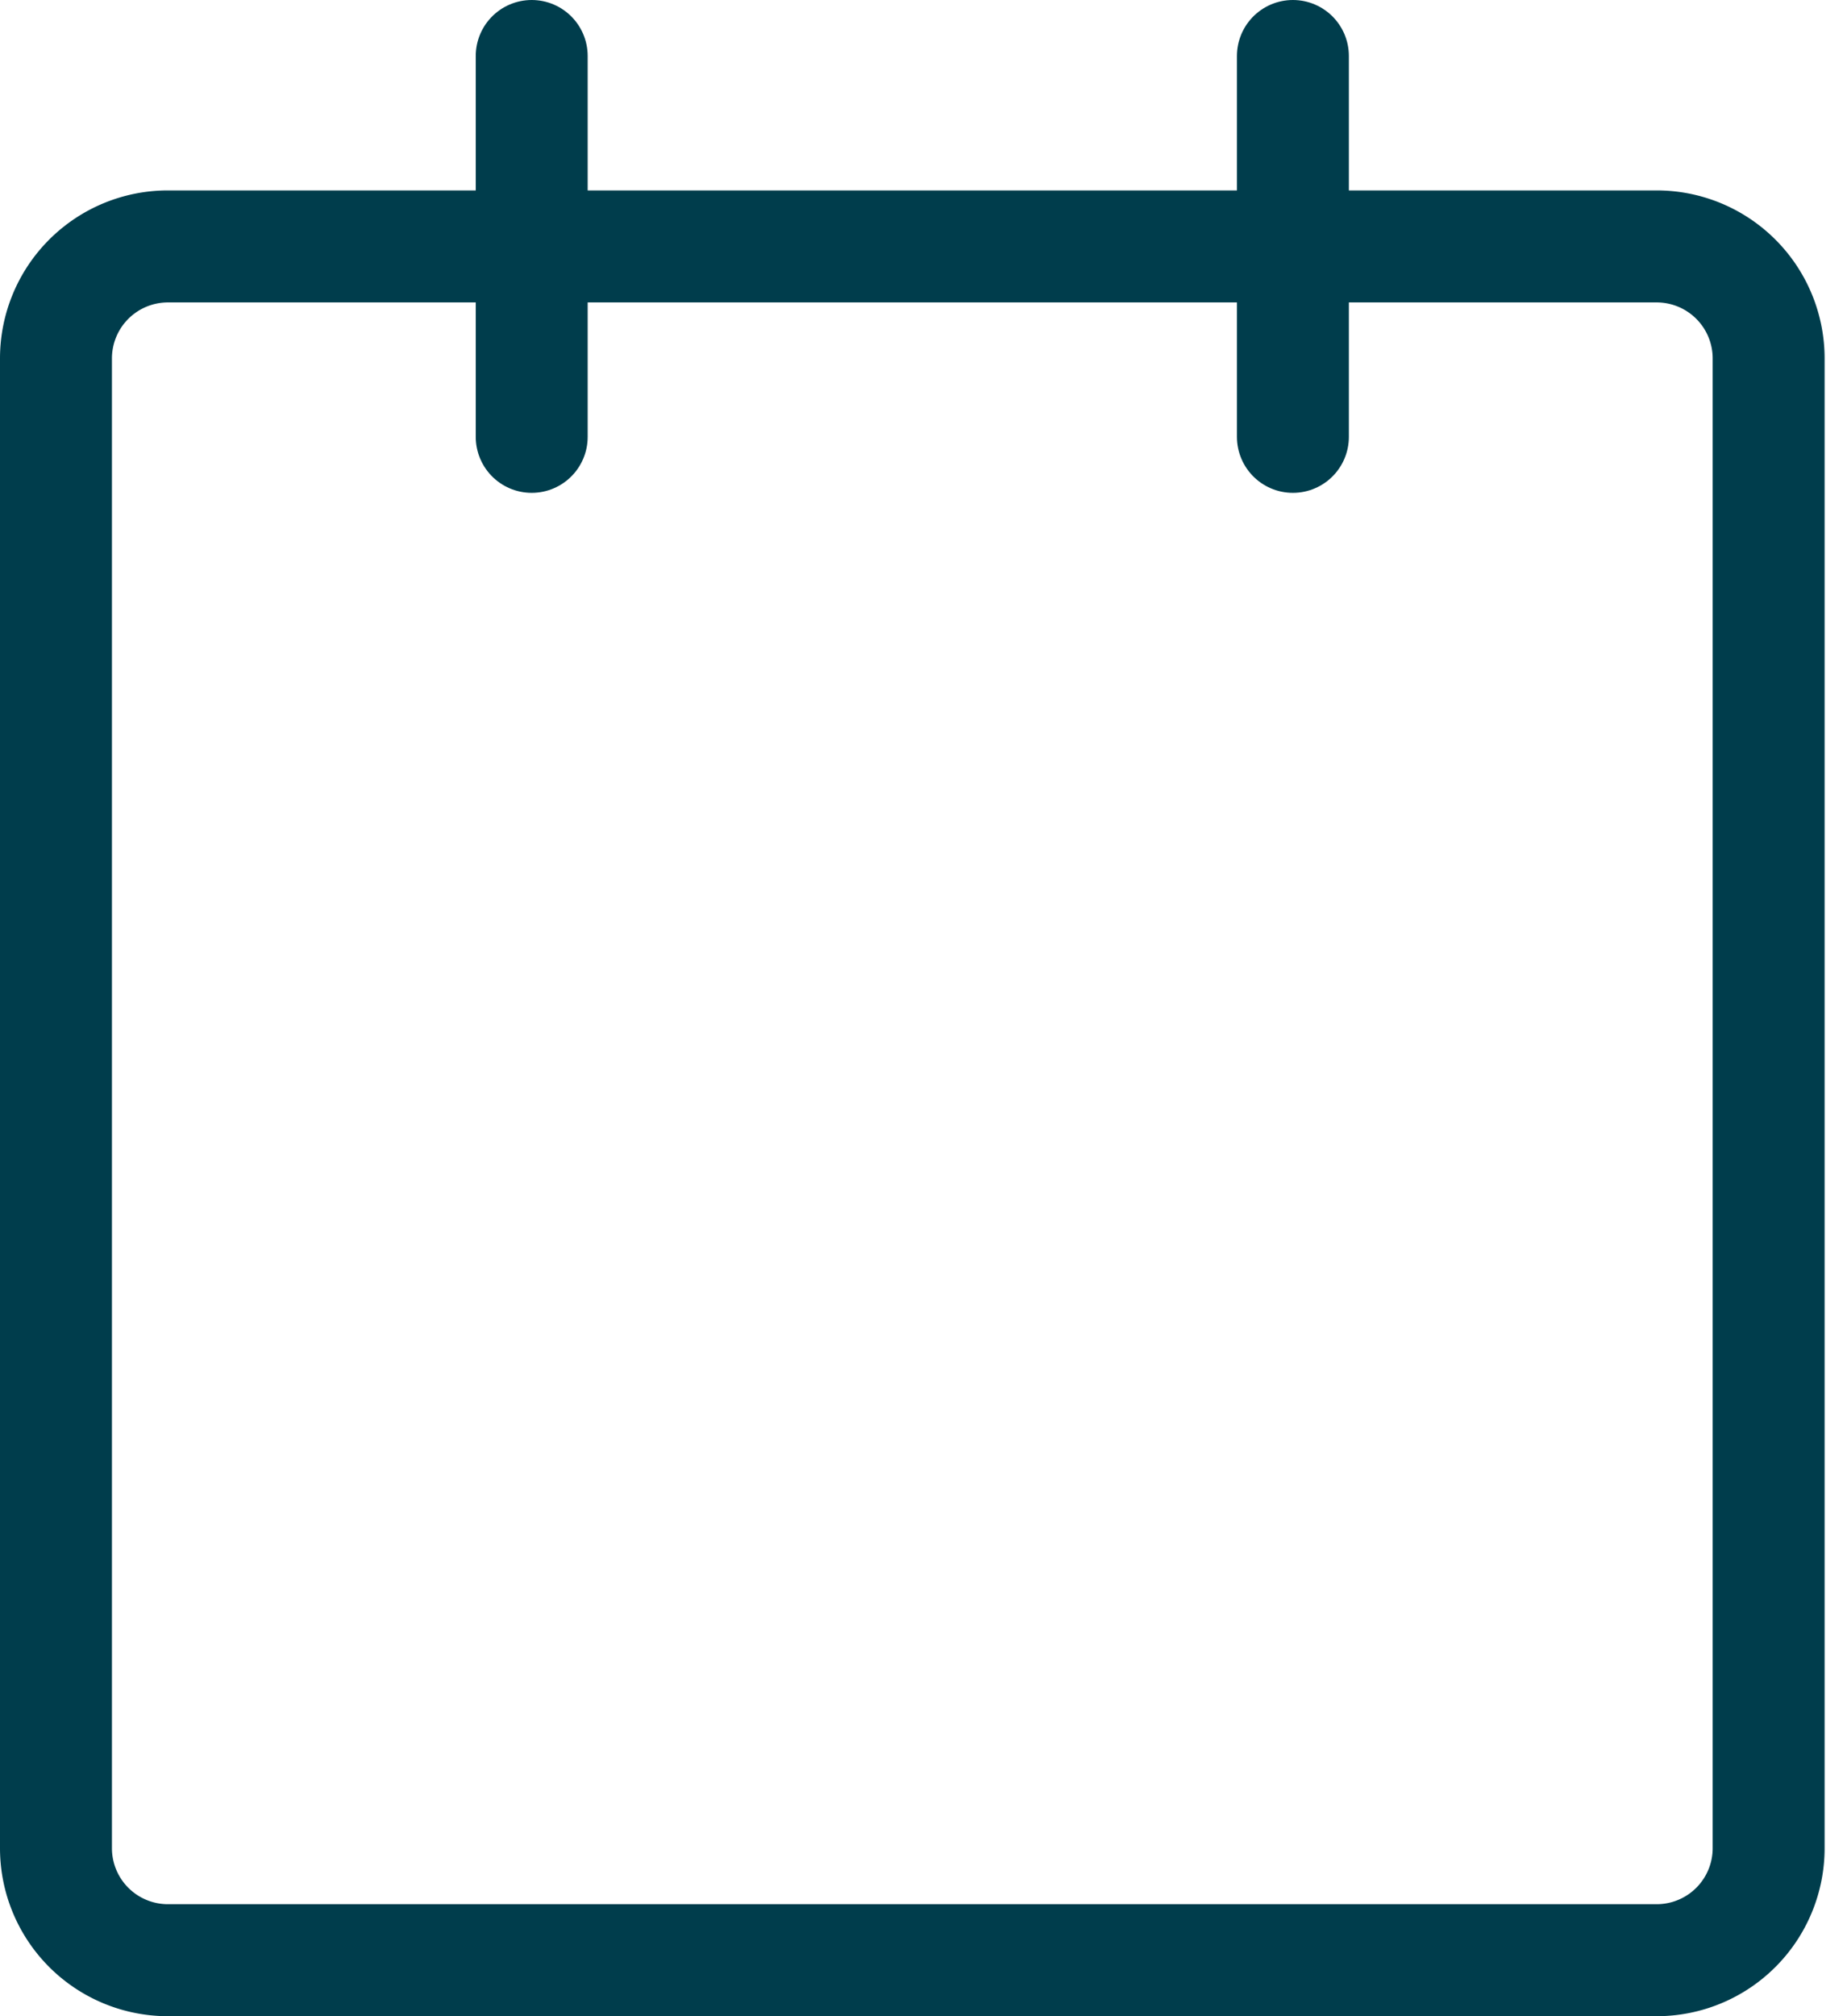 <svg xmlns="http://www.w3.org/2000/svg" width="33" height="36" viewBox="0 0 33 36"><g><g><g><path fill="none" stroke="#003d4c" stroke-linecap="round" stroke-linejoin="round" stroke-miterlimit="20" stroke-width="2" d="M3 35a2 2 0 0 1-2-2V6.4a2 2 0 0 1 2-2h26.6a2 2 0 0 1 2 2V33a2 2 0 0 1-2 2z"/></g><g><path fill="none" stroke="#003d4c" stroke-linecap="round" stroke-linejoin="round" stroke-miterlimit="20" stroke-width="2" d="M23.1 1v6.8"/></g><g><path fill="none" stroke="#003d4c" stroke-linecap="round" stroke-linejoin="round" stroke-miterlimit="20" stroke-width="2" d="M9.5 1v6.8"/></g></g></g></svg>